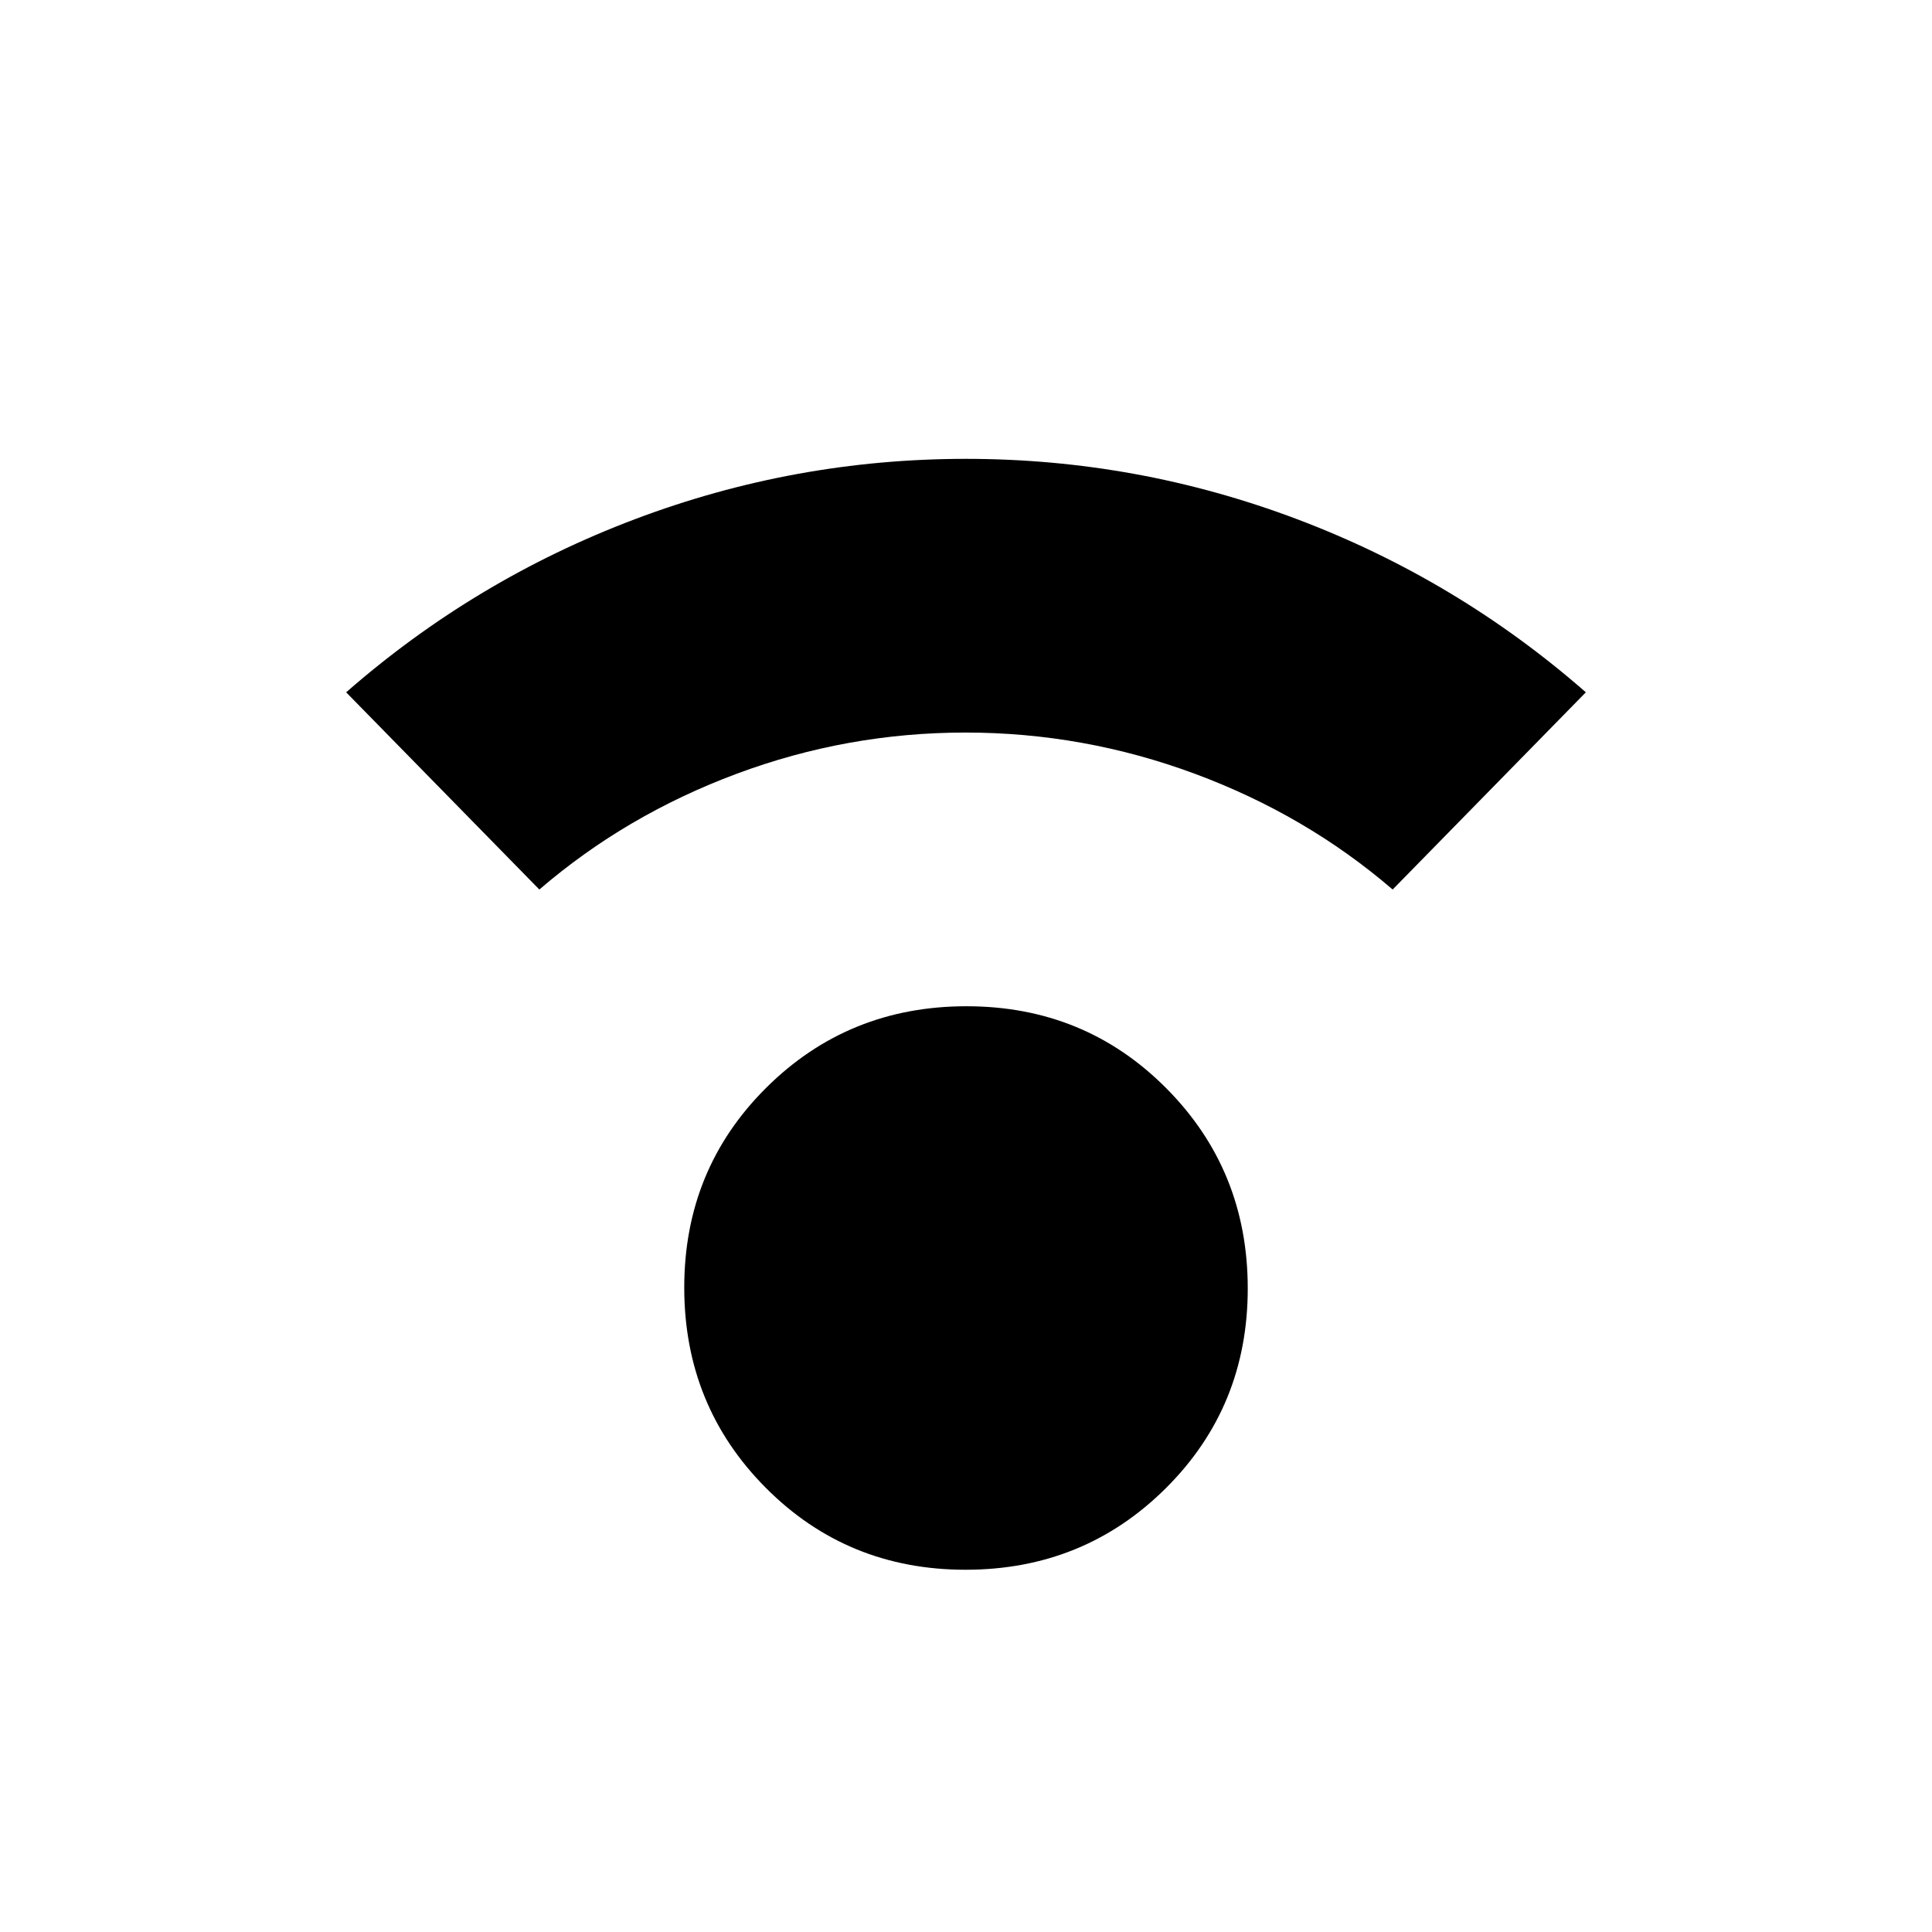 <svg xmlns="http://www.w3.org/2000/svg" height="20" viewBox="0 -960 960 960" width="20"><path d="M479.77-180q-58.77 0-99.27-40.73-40.5-40.72-40.5-99.5 0-58.77 40.73-99.27 40.72-40.5 99.5-40.5 58.77 0 99.27 40.73 40.5 40.72 40.5 99.5 0 58.77-40.73 99.27-40.72 40.5-99.5 40.5ZM268-518l-96-98q64-56 143.44-86T480-732q85.12 0 164.56 30T788-616l-96 98q-43-37-98.25-57.5t-114-20.5Q421-596 366-575.5T268-518Z"/></svg>